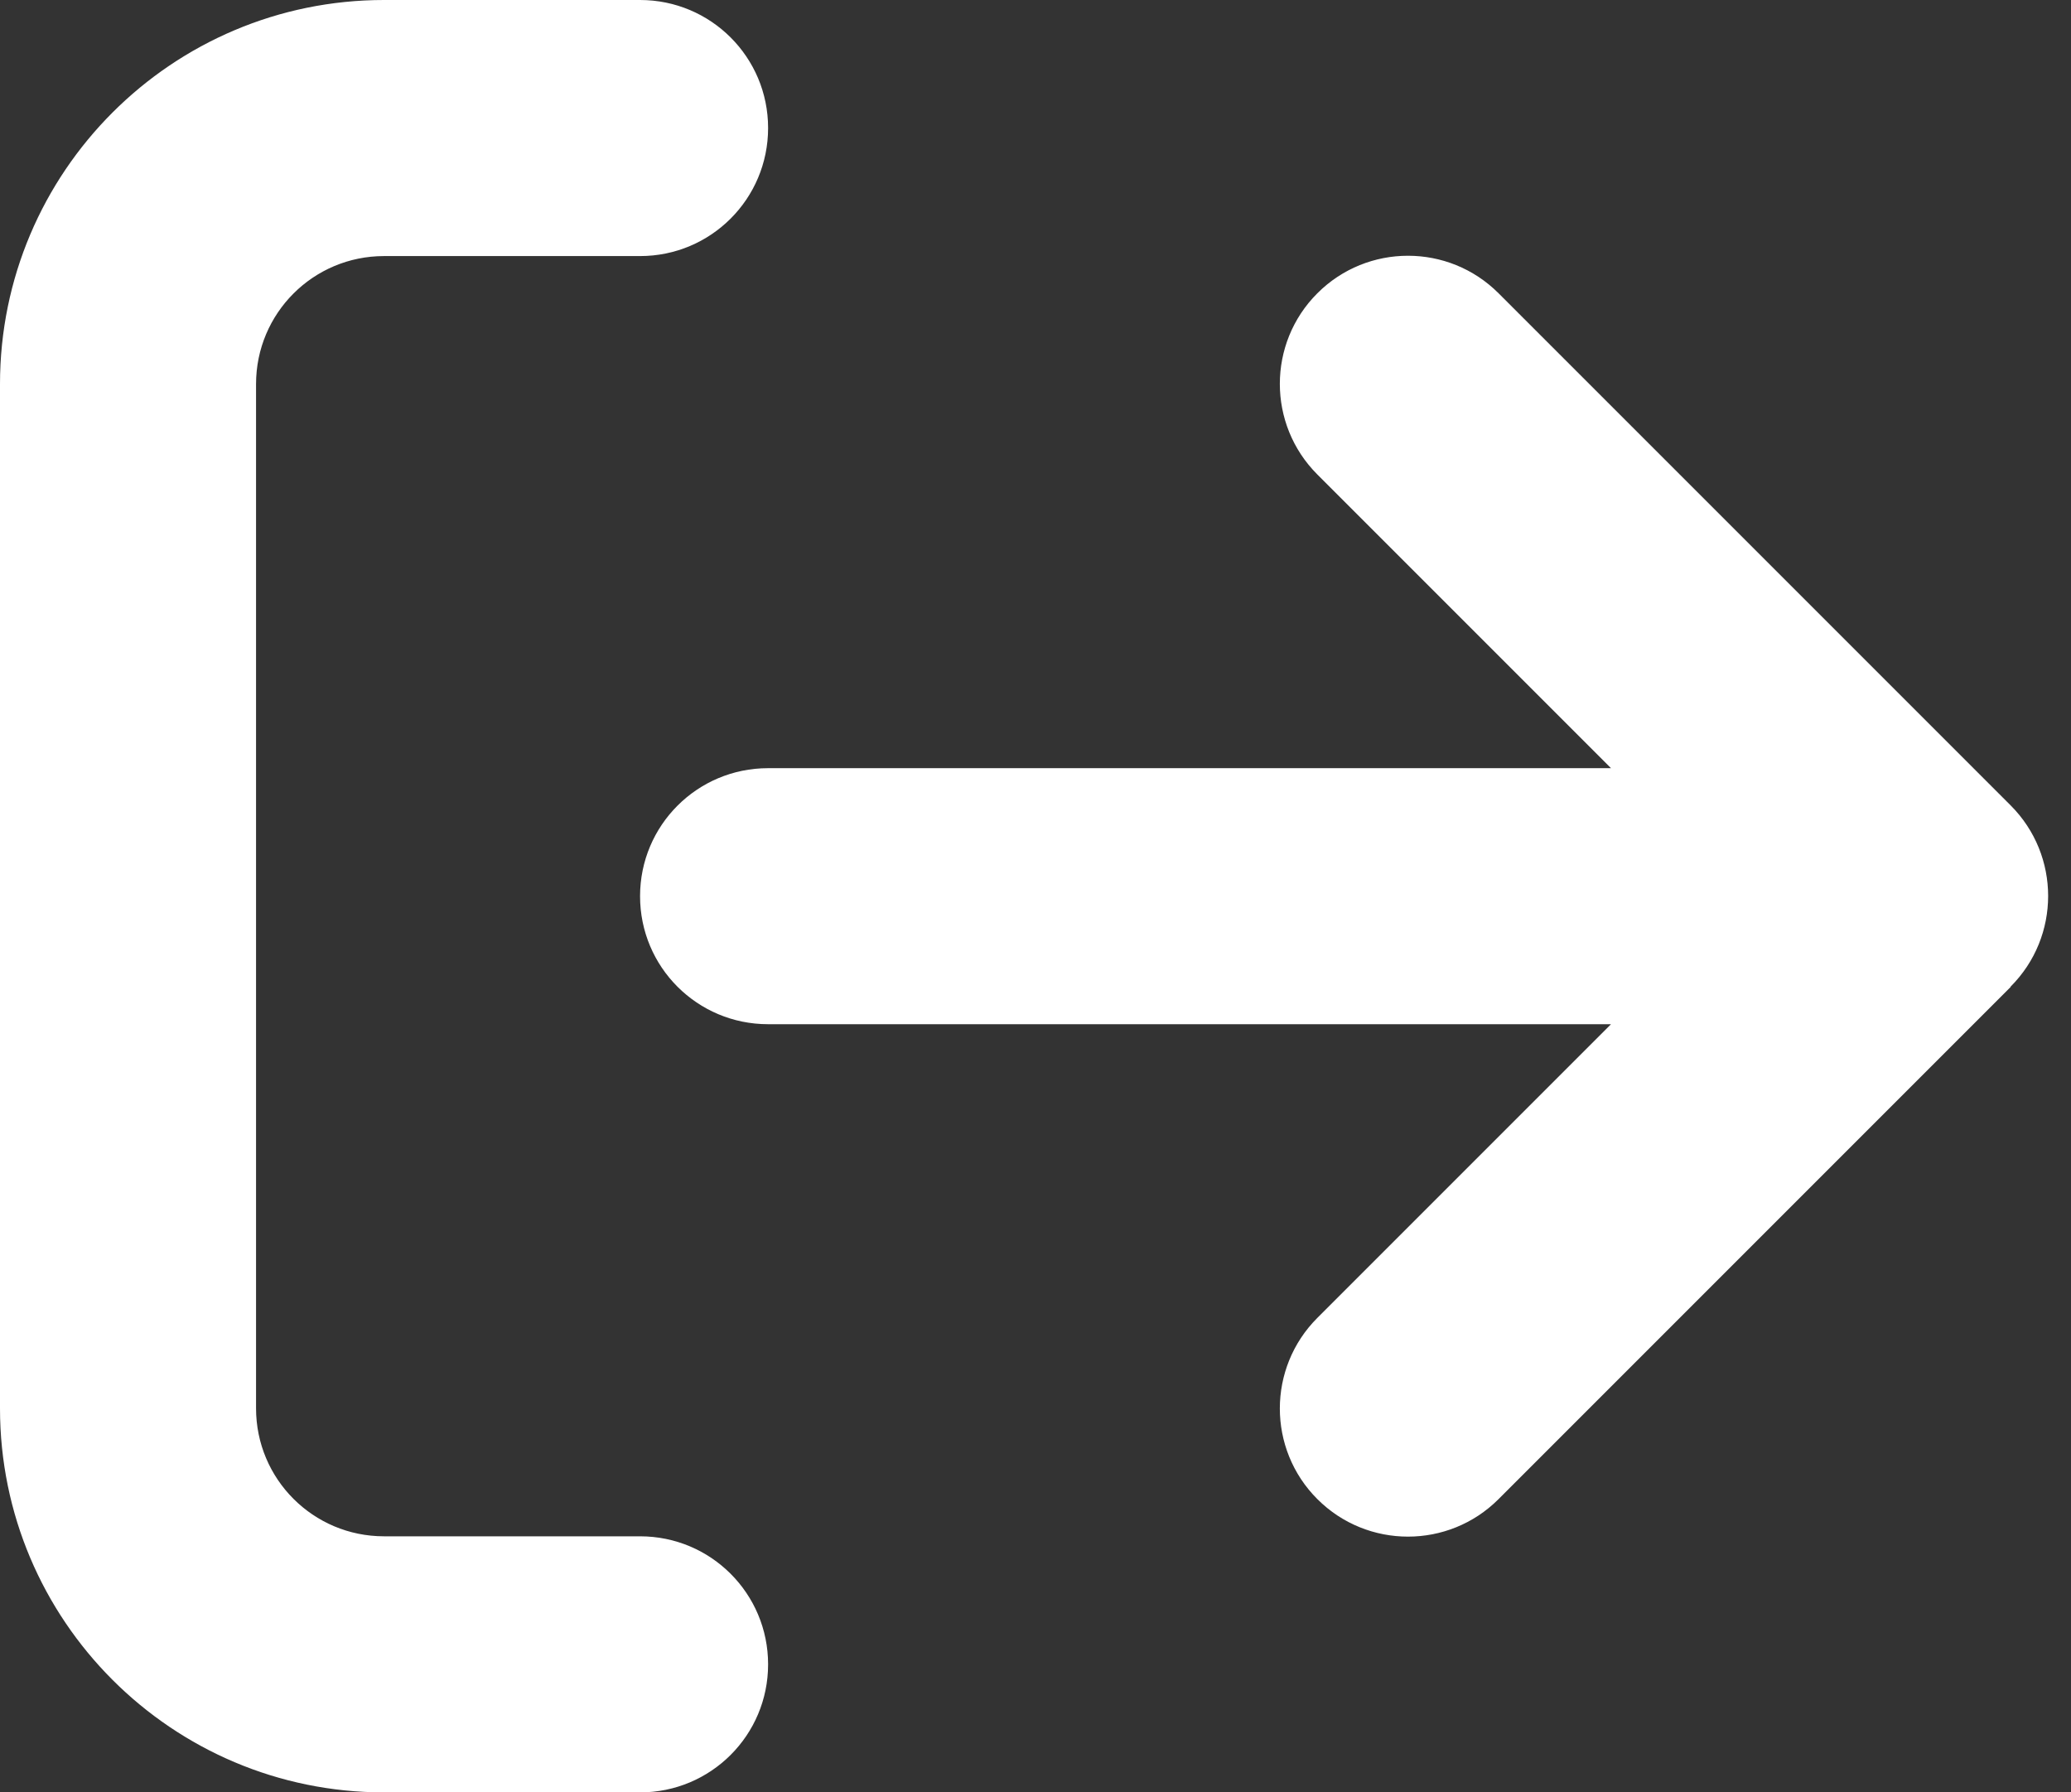 <svg width="52" height="45" viewBox="0 0 52 45" fill="none" xmlns="http://www.w3.org/2000/svg">
<rect x="0" y="0" width="52" height="45" fill="#333333" stroke="none"/>
<path d="M50.484 24.77C51.74 23.515 51.74 21.475 50.484 20.22L37.627 7.363C36.372 6.107 34.333 6.107 33.077 7.363C31.821 8.618 31.821 10.657 33.077 11.913L40.45 19.286H19.286C17.508 19.286 16.071 20.722 16.071 22.5C16.071 24.278 17.508 25.714 19.286 25.714H40.45L33.077 33.087C31.821 34.343 31.821 36.382 33.077 37.637C34.333 38.893 36.372 38.893 37.627 37.637L50.484 24.78V24.77ZM16.071 6.429C17.849 6.429 19.286 4.992 19.286 3.214C19.286 1.436 17.849 0 16.071 0H9.643C4.319 0 0 4.319 0 9.643V35.357C0 40.681 4.319 45 9.643 45H16.071C17.849 45 19.286 43.564 19.286 41.786C19.286 40.008 17.849 38.571 16.071 38.571H9.643C7.865 38.571 6.429 37.135 6.429 35.357V9.643C6.429 7.865 7.865 6.429 9.643 6.429H16.071Z" fill="white"/>
</svg>
